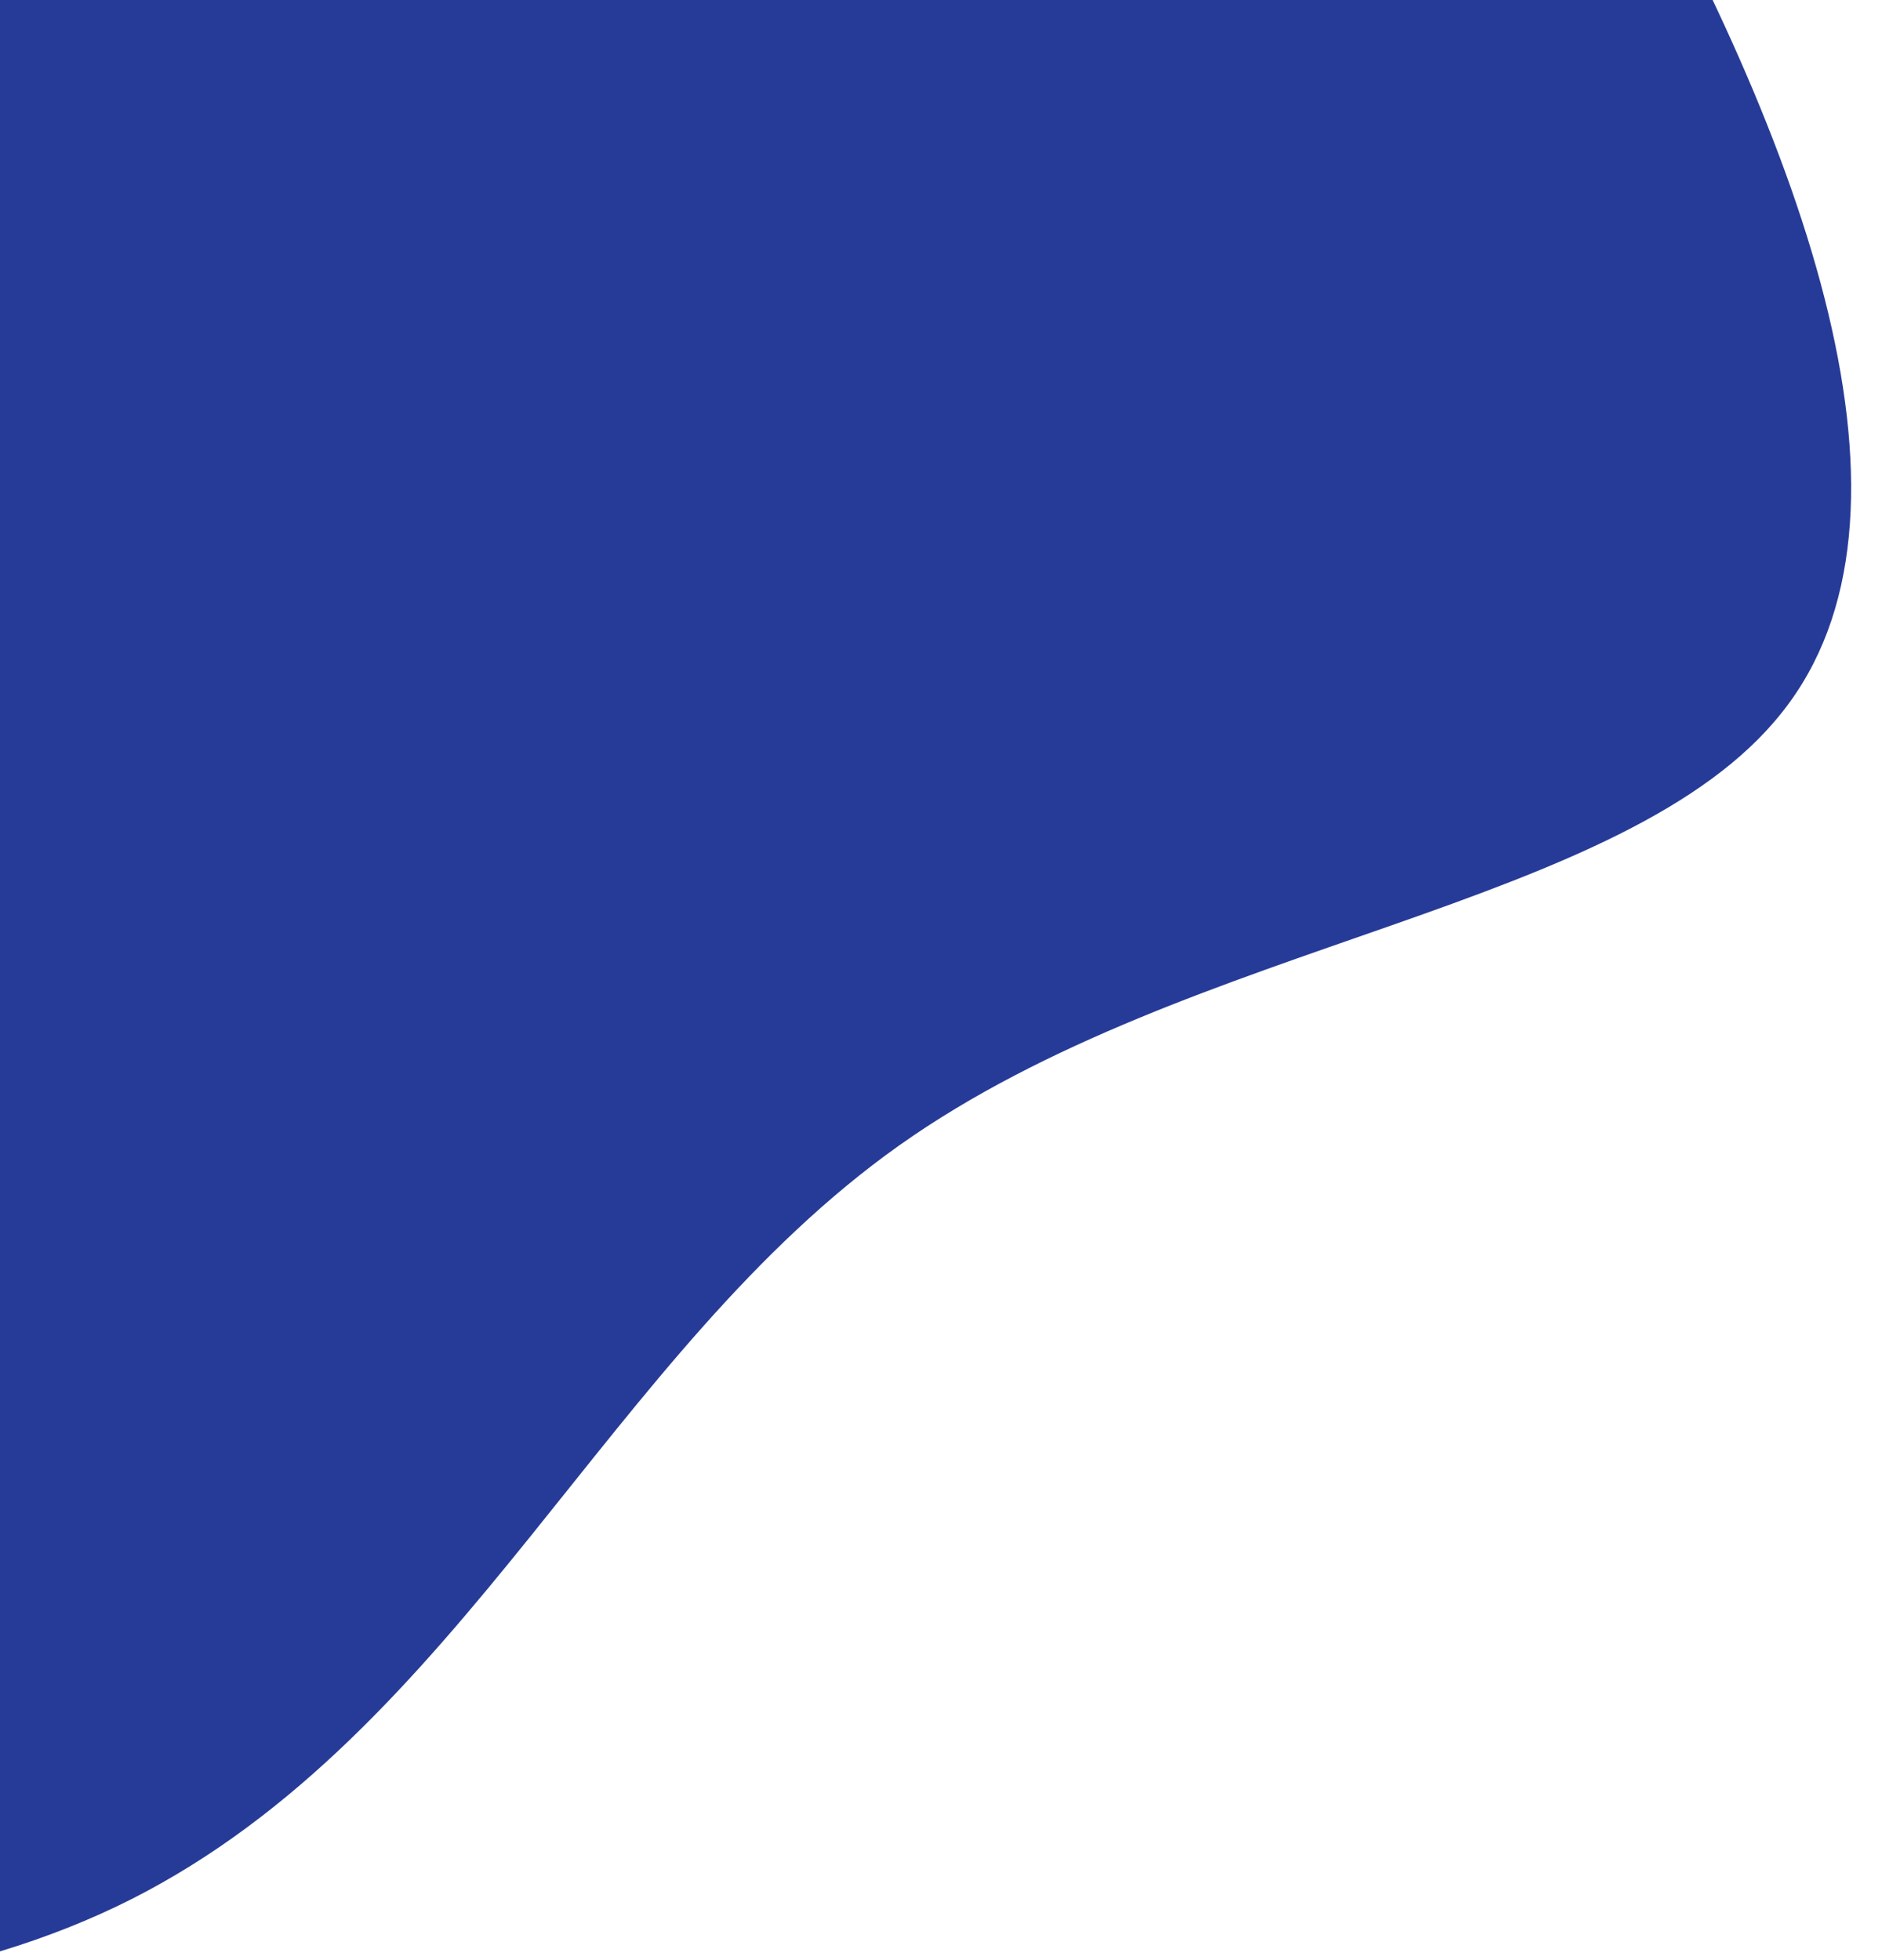 <?xml version="1.0" encoding="utf-8"?>
<!-- Generator: Adobe Illustrator 25.0.0, SVG Export Plug-In . SVG Version: 6.00 Build 0)  -->
<svg version="1.1" id="Layer_1" xmlns="http://www.w3.org/2000/svg" xmlns:xlink="http://www.w3.org/1999/xlink" x="0px" y="0px"
	 viewBox="0 0 1026.1 1068.8" style="enable-background:new 0 0 1026.1 1068.8;" xml:space="preserve">
<style type="text/css">
	.st0{fill:#263B97;}
</style>
<path class="st0" d="M-150.2-214.2C59.4-367,249-541.9,423.5-529.9c174.3,13.3,334.6,215,449.1,413.9s183.7,397.9,99.1,504.3
	C886.9,495.9,649.2,512,490.4,624.5S251.9,944.2,71.7,1035.6c-178.8,90.3-459.4,64.4-624.6-94.1
	c-166.7-157.5-218.9-449.2-129.6-660.3S-361-61.6-150.2-214.2z"/>
</svg>
